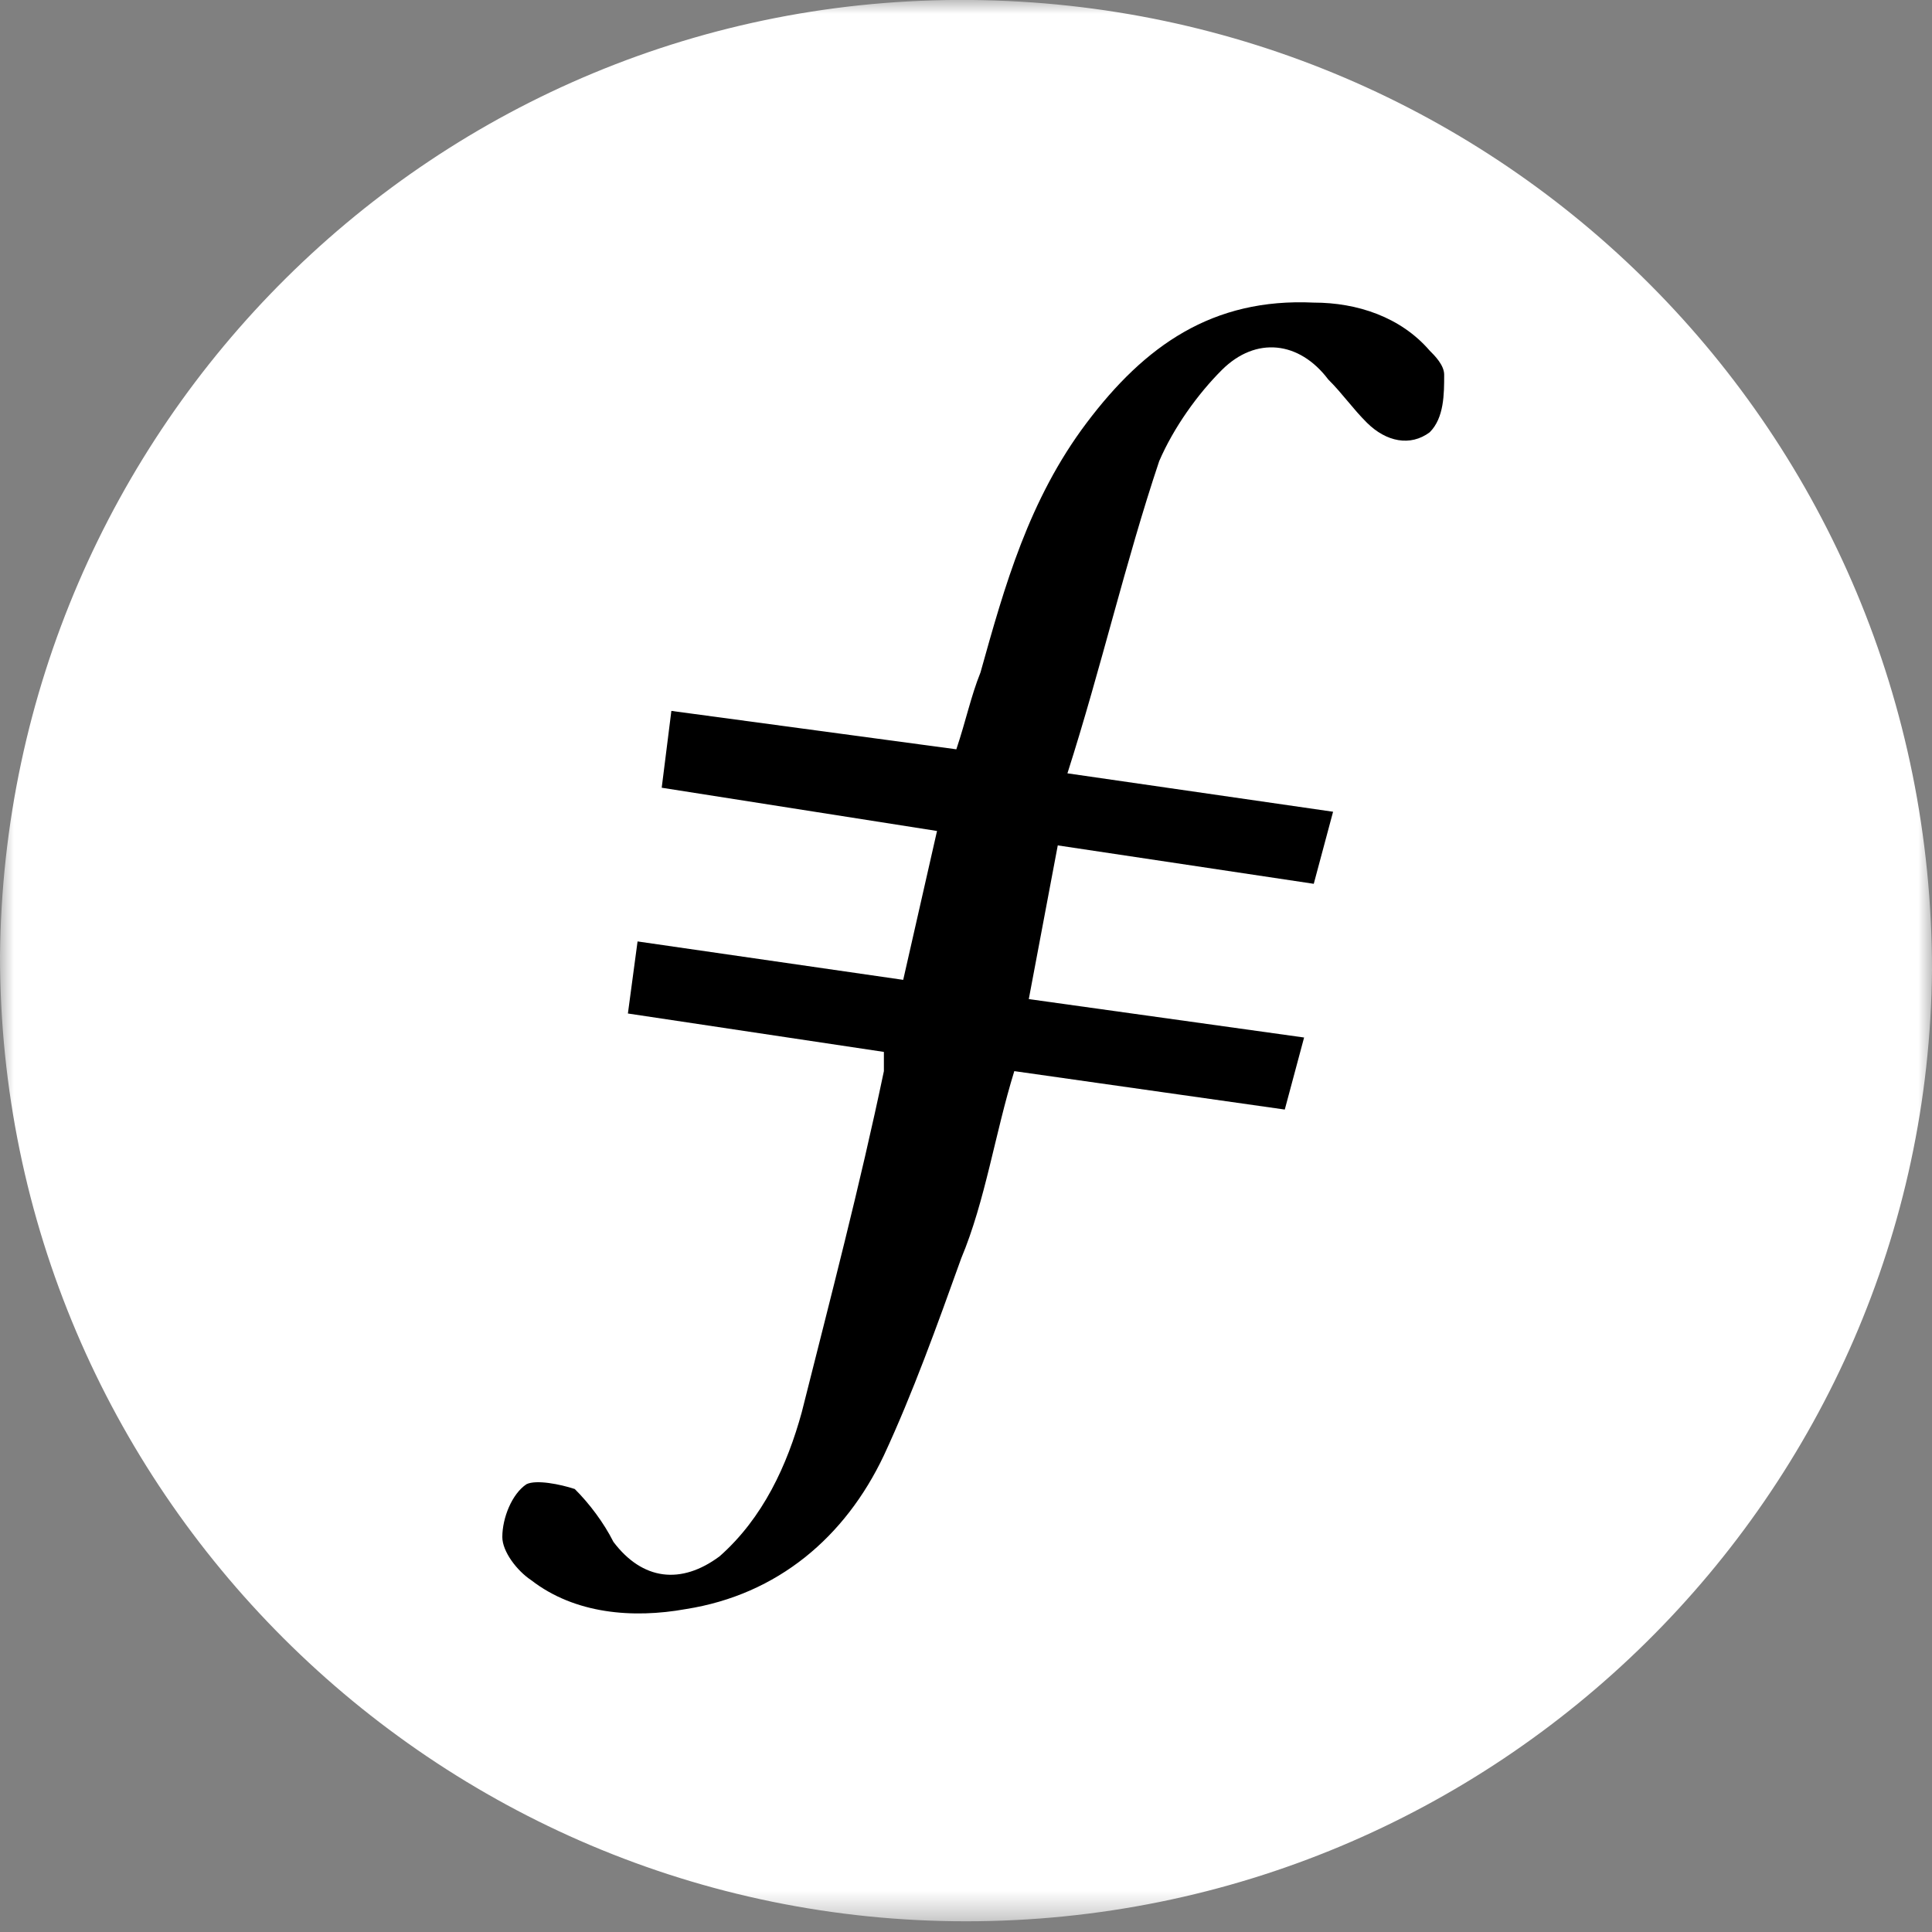 <svg width="70" height="70" viewBox="0 0 70 70" fill="none" xmlns="http://www.w3.org/2000/svg">
<rect x="0" y="0" width="70" height="70" fill="#808080" stroke="none"/>
<mask id="mask0_248_552" style="mask-type:alpha" maskUnits="userSpaceOnUse" x="0" y="0" width="70" height="70">
<path fill-rule="evenodd" clip-rule="evenodd" d="M0 0H70V69.612H0V0Z" fill="white"/>
</mask>
<g mask="url(#mask0_248_552)">
<path fill-rule="evenodd" clip-rule="evenodd" d="M35 69.612C15.75 69.612 0 53.949 0 34.632C0.175 15.488 15.75 -0.175 35.175 -0.001C54.425 0.174 70 15.662 70 35.154C69.825 54.123 54.25 69.612 35 69.612Z" fill="white"/>
<path fill-rule="evenodd" clip-rule="evenodd" d="M38.325 30.63L37.275 36.199L47.25 37.591L46.55 40.201L36.75 38.809C36.05 41.071 35.7 43.508 34.825 45.596C33.95 48.033 33.075 50.469 32.025 52.731C30.625 55.69 28.175 57.778 24.85 58.3C22.925 58.648 20.825 58.474 19.25 57.256C18.725 56.908 18.2 56.212 18.2 55.69C18.2 54.994 18.55 54.124 19.075 53.776C19.425 53.602 20.3 53.776 20.825 53.95C21.35 54.472 21.875 55.168 22.225 55.864C23.275 57.256 24.675 57.43 26.075 56.386C27.65 54.994 28.525 53.08 29.05 51.165C30.1 46.989 31.15 42.986 32.025 38.809V38.113L22.75 36.721L23.1 34.11L32.725 35.502L33.95 30.108L23.975 28.541L24.325 25.757L34.65 27.149C35 26.105 35.175 25.235 35.525 24.364C36.4 21.232 37.275 18.099 39.375 15.315C41.475 12.53 43.925 10.79 47.6 10.964C49.175 10.964 50.75 11.486 51.8 12.704C51.975 12.878 52.325 13.226 52.325 13.575C52.325 14.271 52.325 15.141 51.8 15.663C51.1 16.185 50.225 16.011 49.525 15.315C49 14.793 48.65 14.271 48.125 13.749C47.075 12.356 45.5 12.182 44.275 13.4C43.4 14.271 42.525 15.489 42 16.707C40.775 20.362 39.9 24.19 38.675 28.019L48.3 29.411L47.6 32.022L38.325 30.63Z" fill="black"/>
</g>
</svg>
